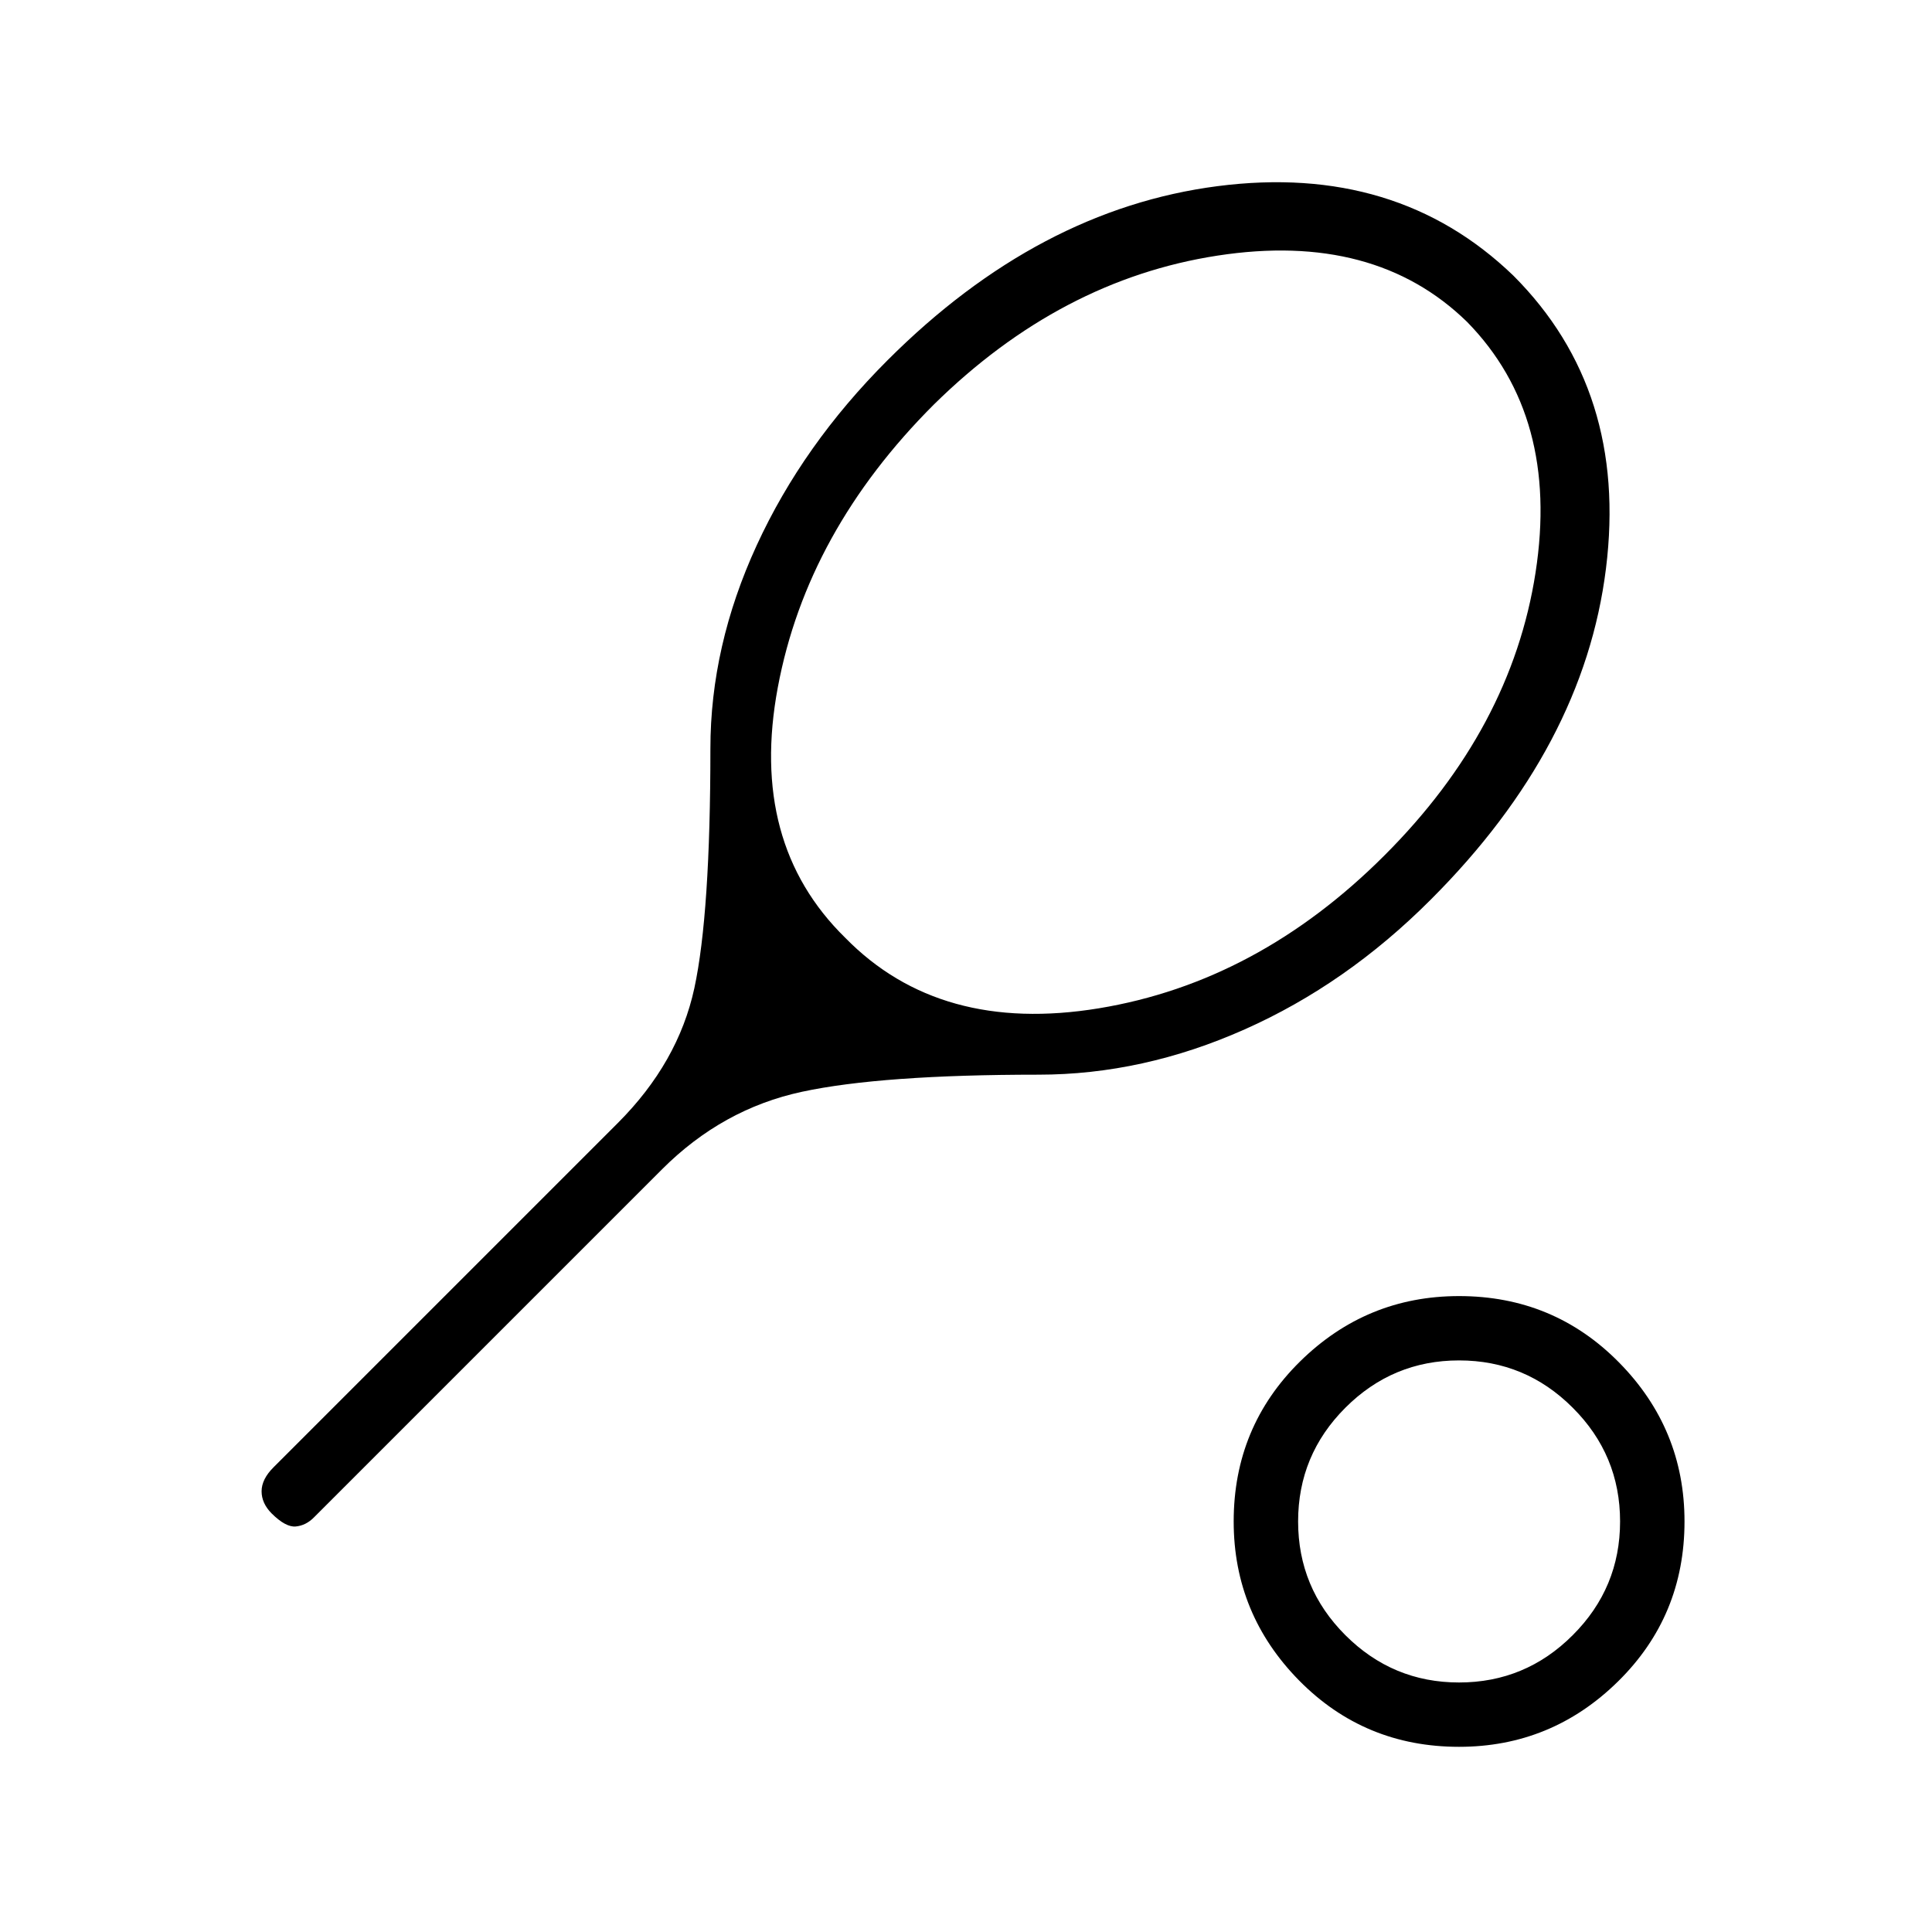 <svg xmlns="http://www.w3.org/2000/svg" height="20" width="20"><path d="M6.854 12.104 3.25 15.708q-.083.084-.188.094-.104.01-.25-.135-.104-.105-.104-.229 0-.126.125-.25l3.563-3.563q.625-.625.792-1.396.166-.771.166-2.479 0-1.062.479-2.104t1.355-1.917q1.562-1.562 3.416-1.802 1.854-.239 3.063.927 1.187 1.188.958 3.031-.229 1.844-1.813 3.427-.874.876-1.927 1.344-1.052.469-2.135.469-1.625 0-2.448.177t-1.448.802ZM8.75 9.708q.979 1 2.625.73 1.646-.271 2.958-1.584 1.313-1.312 1.563-2.927t-.708-2.594q-.959-.937-2.584-.687T9.667 4.188Q8.354 5.5 8.052 7.115q-.302 1.614.698 2.593Zm6.354 8.375q-.979 0-1.656-.687-.677-.688-.677-1.646 0-.979.687-1.656.688-.677 1.646-.677.979 0 1.656.687.678.688.678 1.646 0 .979-.688 1.656-.688.677-1.646.677Zm0-.666q.688 0 1.177-.49.49-.489.49-1.177 0-.688-.49-1.177-.489-.49-1.177-.49-.687 0-1.177.49-.489.489-.489 1.177 0 .688.489 1.177.49.49 1.177.49Zm0-1.667Z"/></svg>